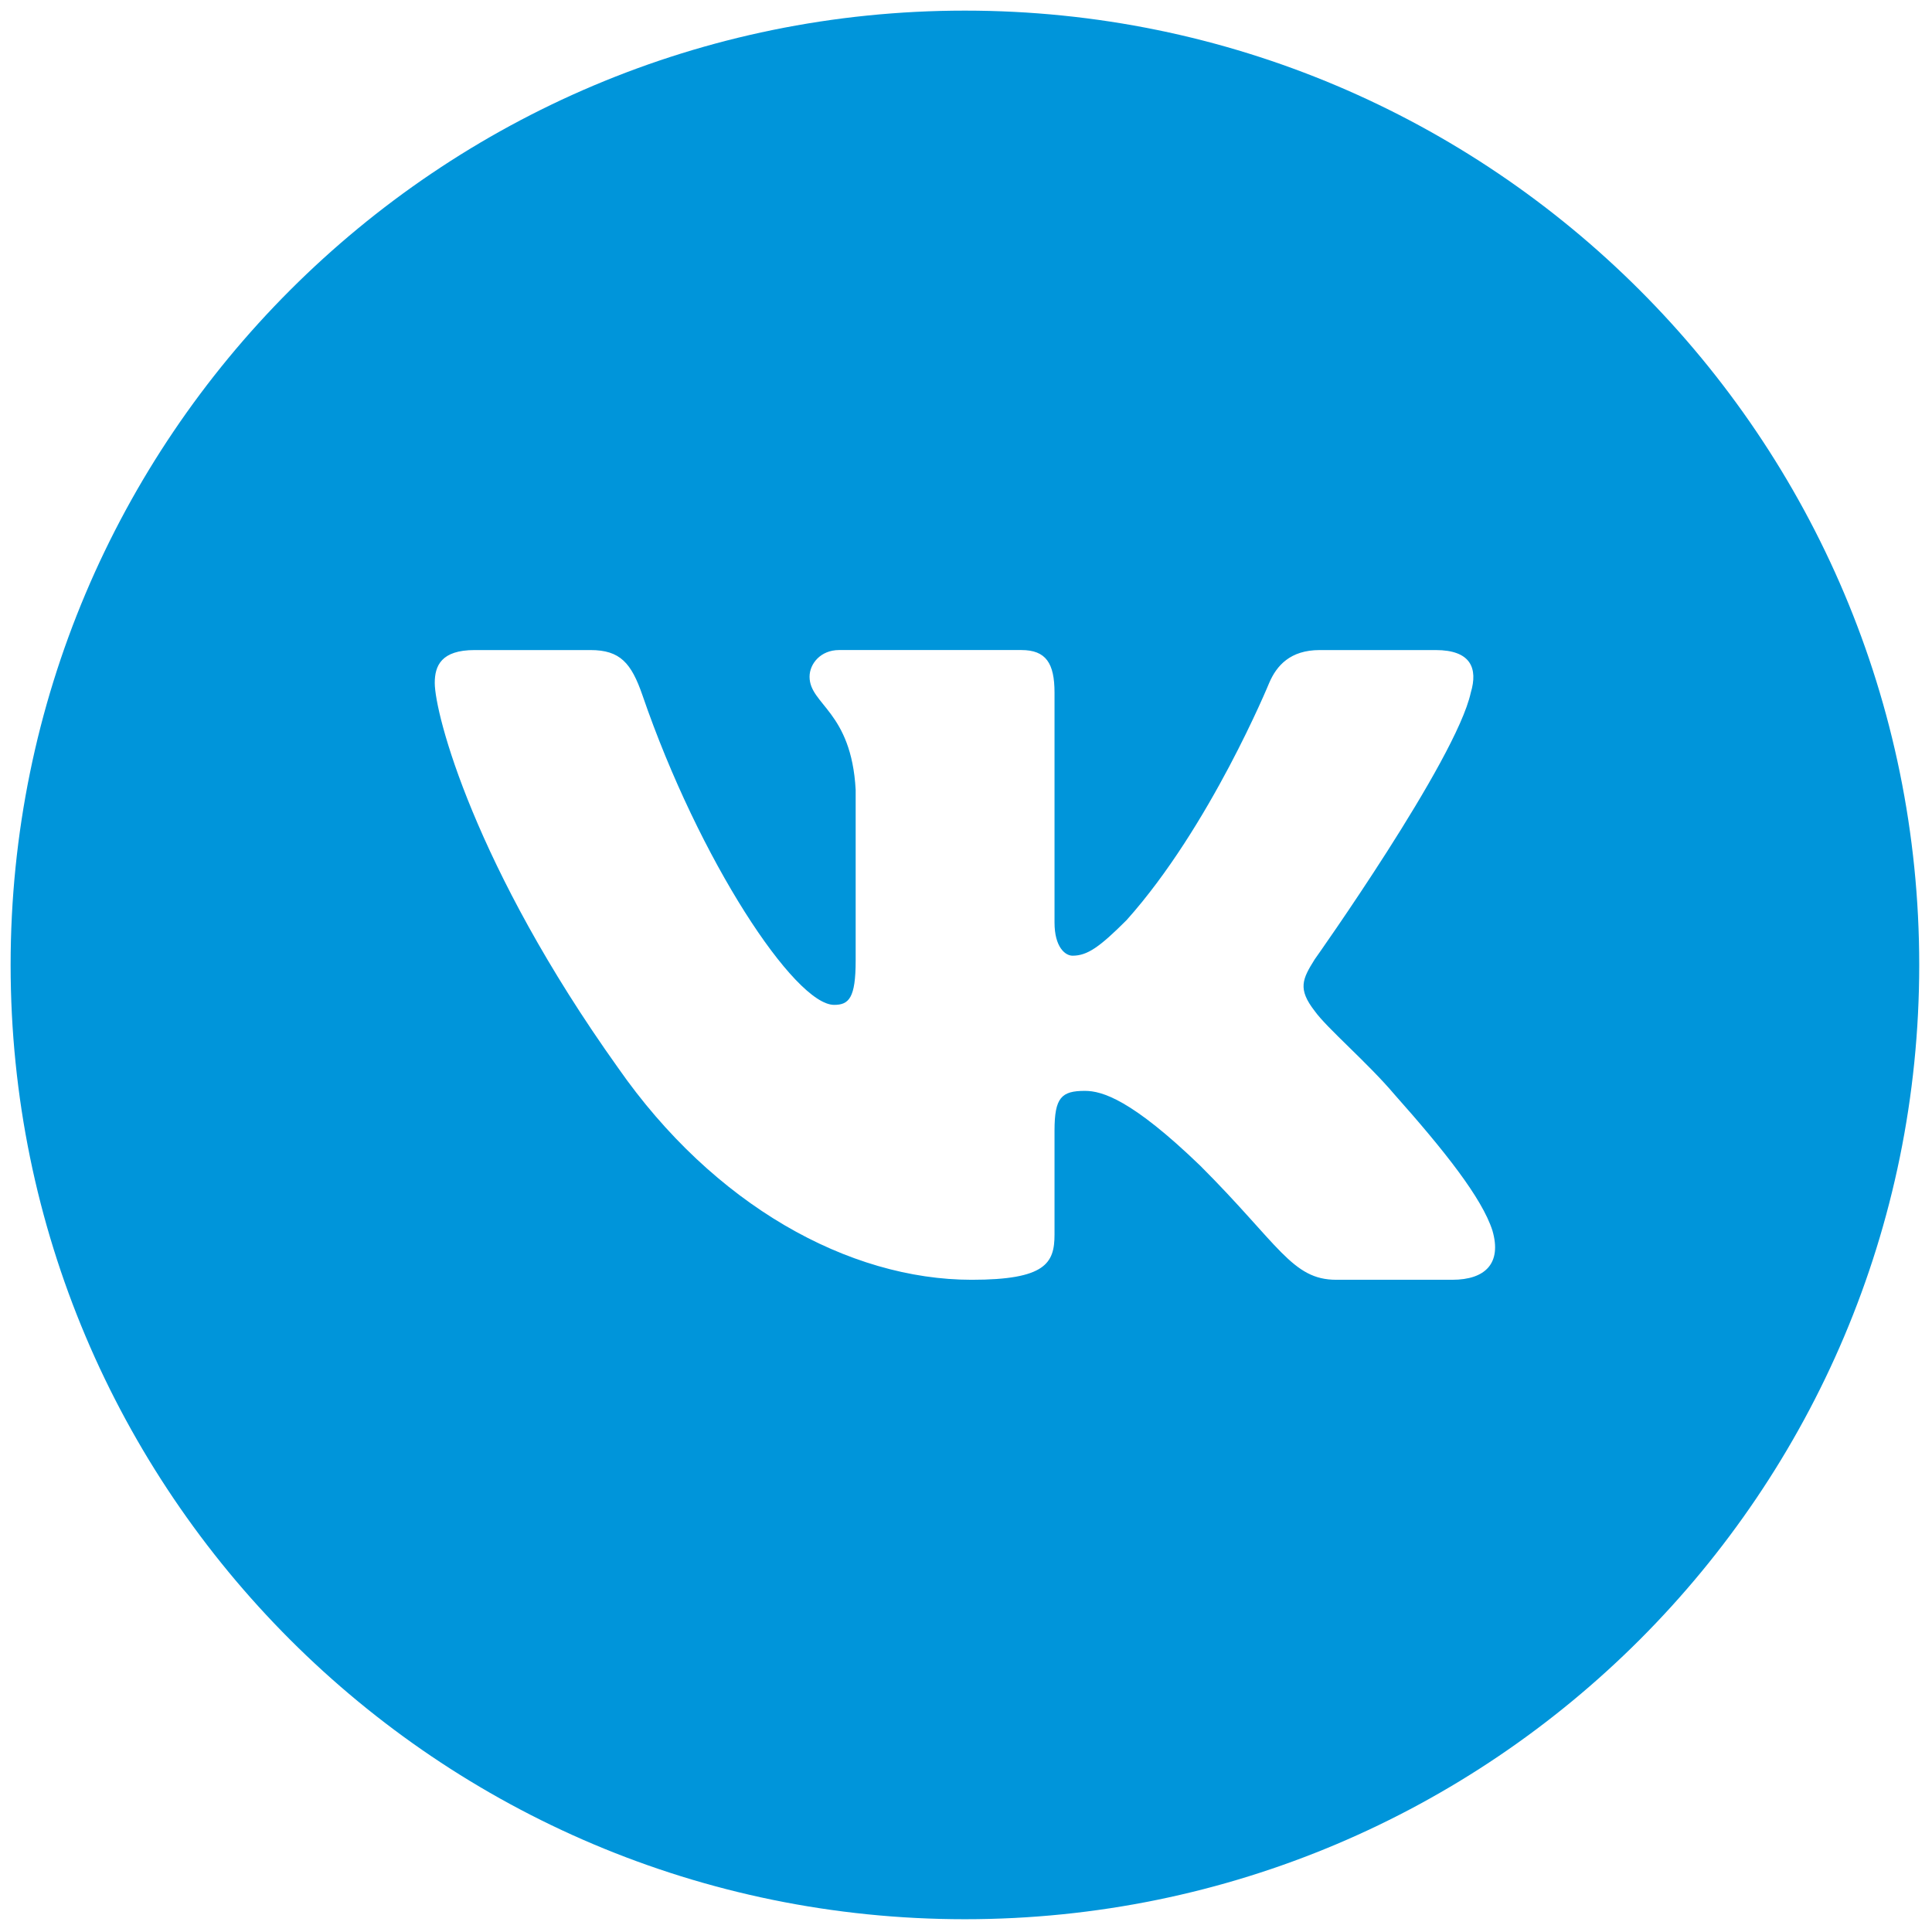<svg xmlns="http://www.w3.org/2000/svg" xmlns:xlink="http://www.w3.org/1999/xlink" version="1.1" width="256" height="256" viewBox="0 0 256 256" xml:space="preserve">
<g style="stroke: none; stroke-width: 0; stroke-dasharray: none; stroke-linecap: butt; stroke-linejoin: miter; stroke-miterlimit: 10; fill: none; fill-rule: nonzero; opacity: 1;" transform="translate(1.407 1.407) scale(2.81 2.81)">
	<path d="M 45 0 C 20.147 0 0 20.147 0 45 c 0 24.853 20.147 45 45 45 c 24.853 0 45 -20.147 45 -45 C 90 20.147 69.853 0 45 0 z M 67.98 59.847 h -5.47 c -2.086 0 -2.698 -1.664 -6.407 -5.373 c -3.246 -3.13 -4.637 -3.535 -5.447 -3.535 c -1.102 0 -1.431 0.311 -1.431 1.875 v 4.905 c 0 1.346 -0.43 2.128 -3.907 2.128 c -5.795 0 -12.164 -3.519 -16.684 -10.009 C 21.854 40.335 20 33.148 20 31.7 c 0 -0.811 0.312 -1.547 1.875 -1.547 h 5.47 c 1.398 0 1.923 0.612 2.448 2.127 c 2.675 7.793 7.186 14.604 9.04 14.604 c 0.695 0 1.015 -0.321 1.015 -2.087 v -8.055 c -0.203 -3.709 -2.174 -4.013 -2.174 -5.332 c 0 -0.612 0.523 -1.258 1.392 -1.258 h 8.596 c 1.159 0 1.563 0.62 1.563 2.011 v 10.837 c 0 1.159 0.503 1.565 0.851 1.565 c 0.696 0 1.276 -0.406 2.55 -1.681 C 56.567 38.48 59.349 31.7 59.349 31.7 c 0.348 -0.811 0.989 -1.547 2.38 -1.547 h 5.47 c 1.654 0 2.002 0.852 1.654 2.011 c -0.695 3.187 -7.36 12.575 -7.36 12.575 c -0.58 0.927 -0.811 1.391 0 2.434 c 0.579 0.812 2.492 2.434 3.767 3.941 c 2.35 2.643 4.12 4.873 4.614 6.41 C 70.324 59.066 69.543 59.847 67.98 59.847 z" style="stroke: none; stroke-width: 1; stroke-dasharray: none; stroke-linecap: butt; stroke-linejoin: miter; stroke-miterlimit: 10; fill: #0095da; fill-rule: nonzero; opacity: 1;" transform=" matrix(1 0 0 1 0 0) " stroke-linecap="round"/>
</g>
</svg>